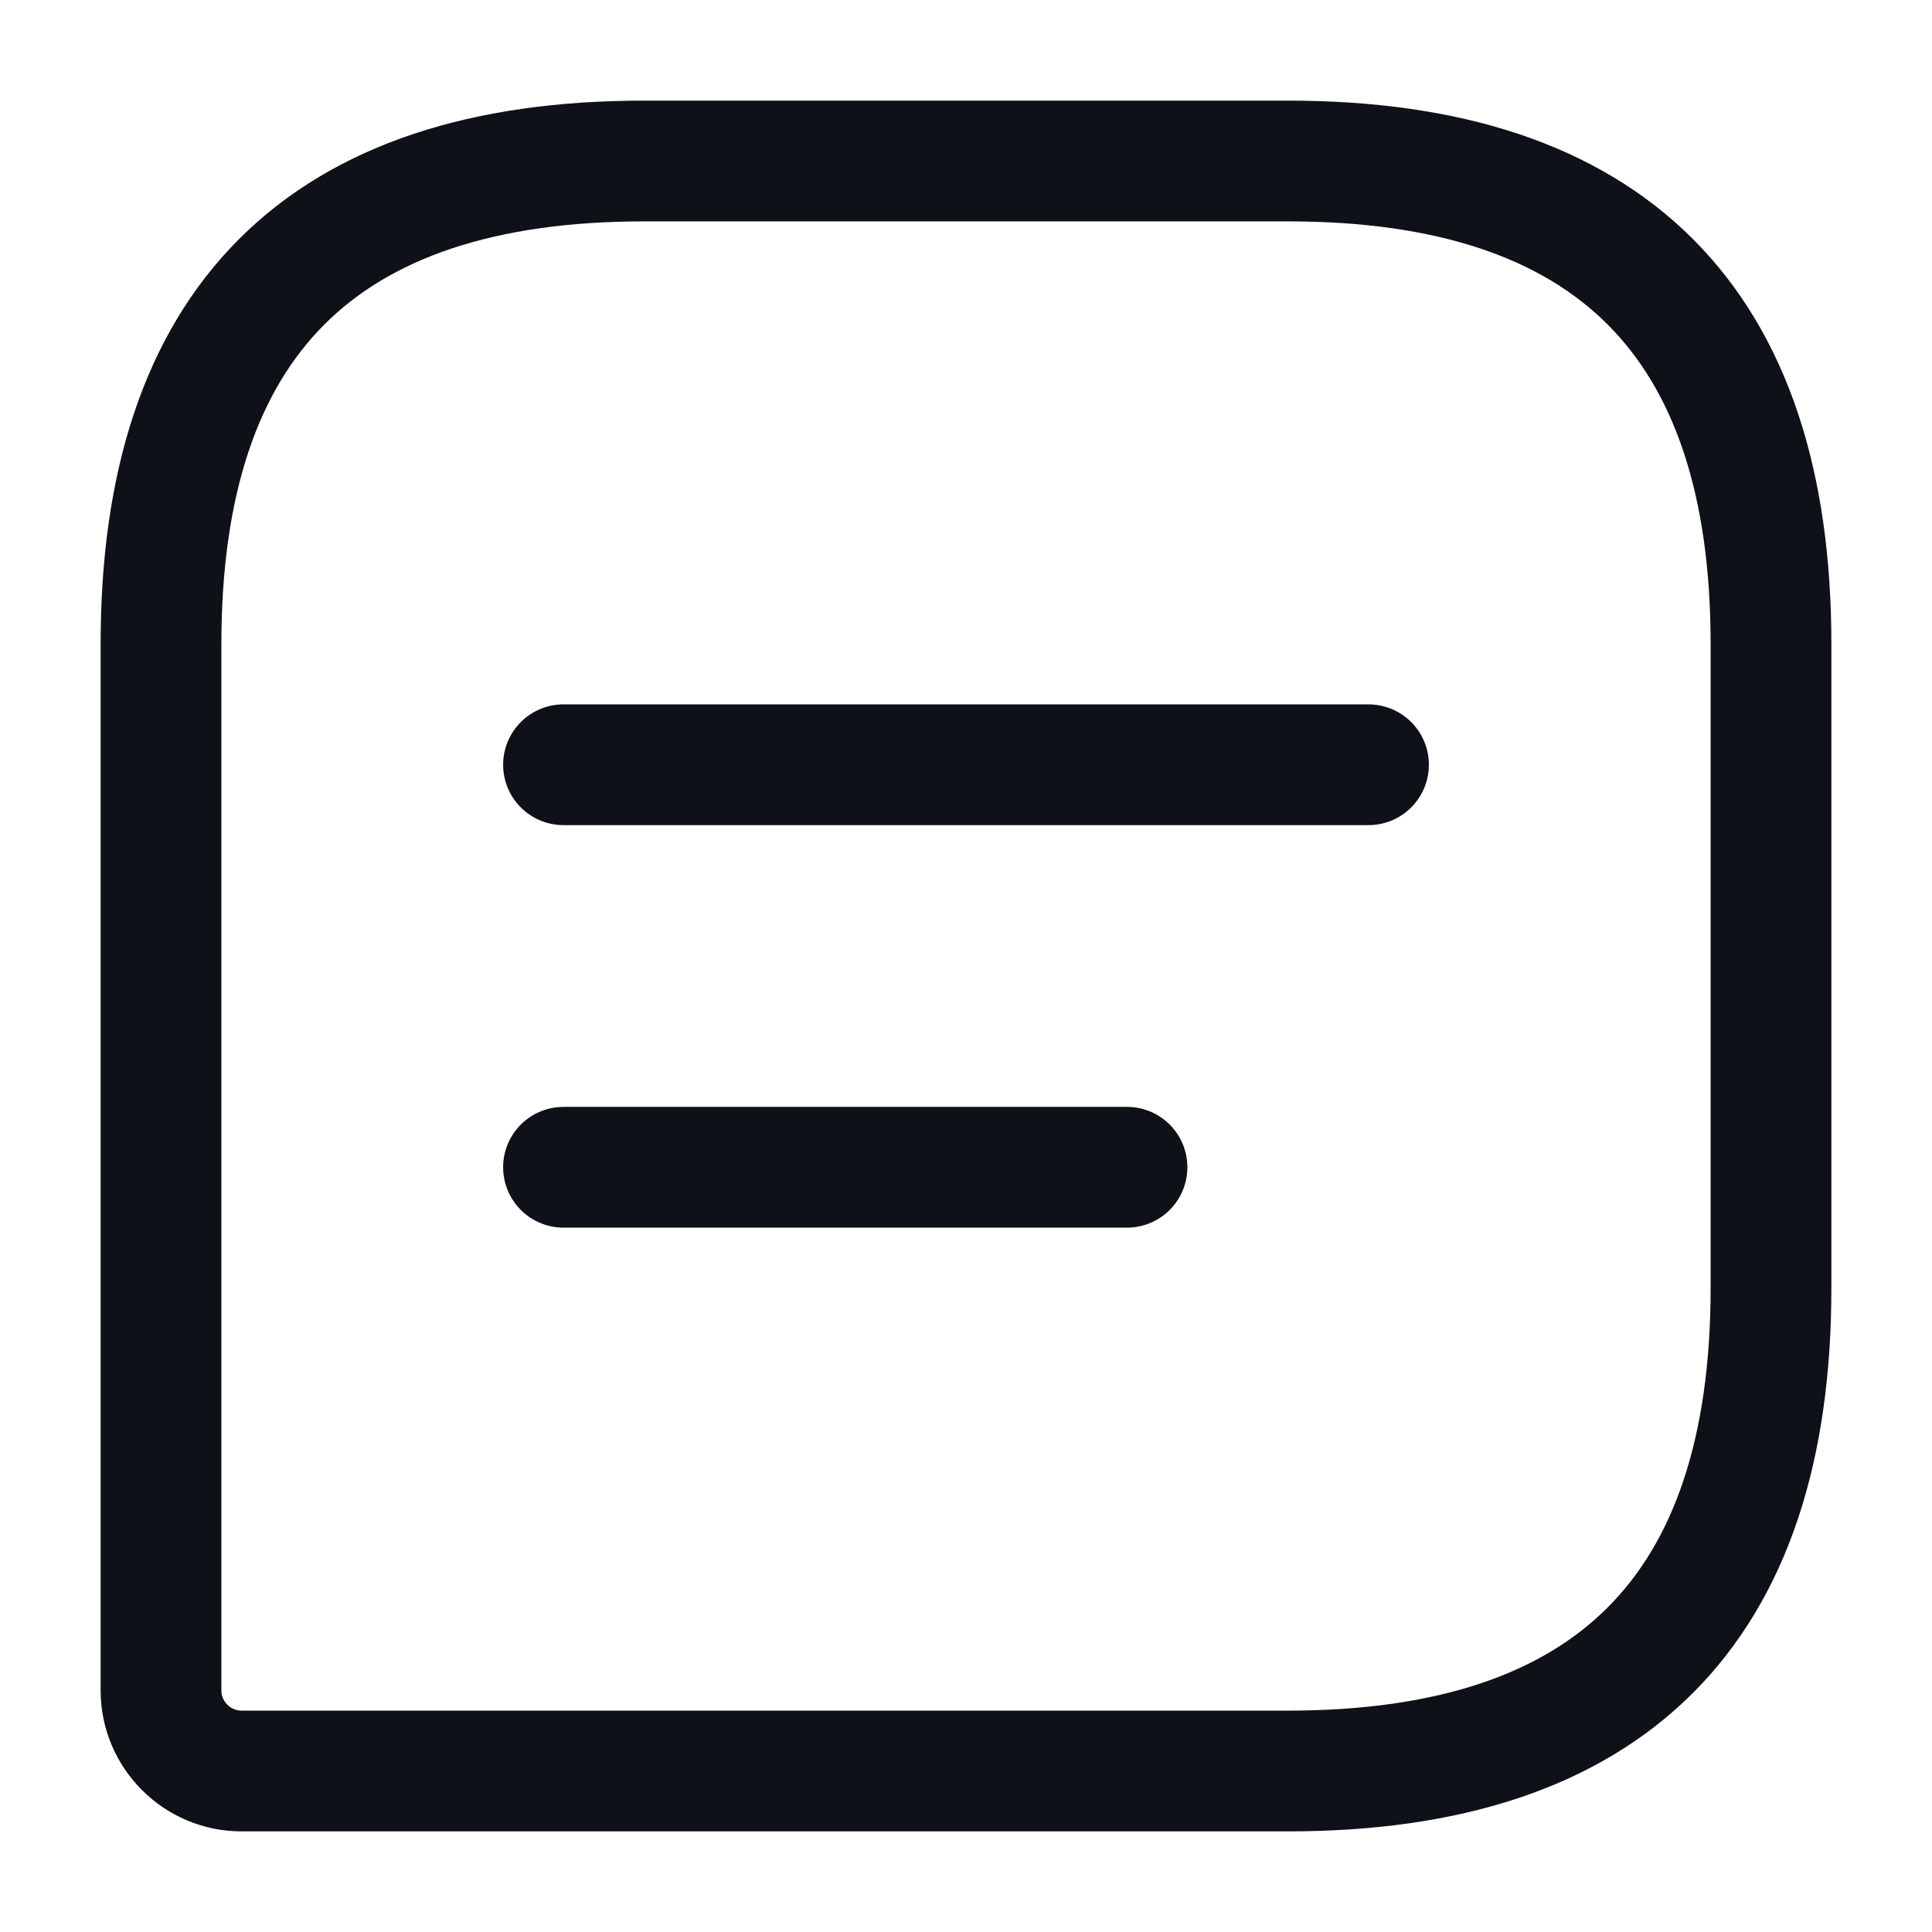 <svg width="24" height="24" viewBox="0 0 24 24" fill="none" xmlns="http://www.w3.org/2000/svg">
<path d="M16 2H8C4 2 2 4 2 8V21C2 21.55 2.45 22 3 22H16C20 22 22 20 22 16V8C22 4 20 2 16 2Z" stroke="#0E1117" stroke-width="1.5" stroke-linecap="round" stroke-linejoin="round"/>
<path d="M7 9.5H17" stroke="#0E1117" stroke-width="1.5" stroke-miterlimit="10" stroke-linecap="round" stroke-linejoin="round"/>
<path d="M7 14.5H14" stroke="#0E1117" stroke-width="1.5" stroke-miterlimit="10" stroke-linecap="round" stroke-linejoin="round"/>
</svg>
